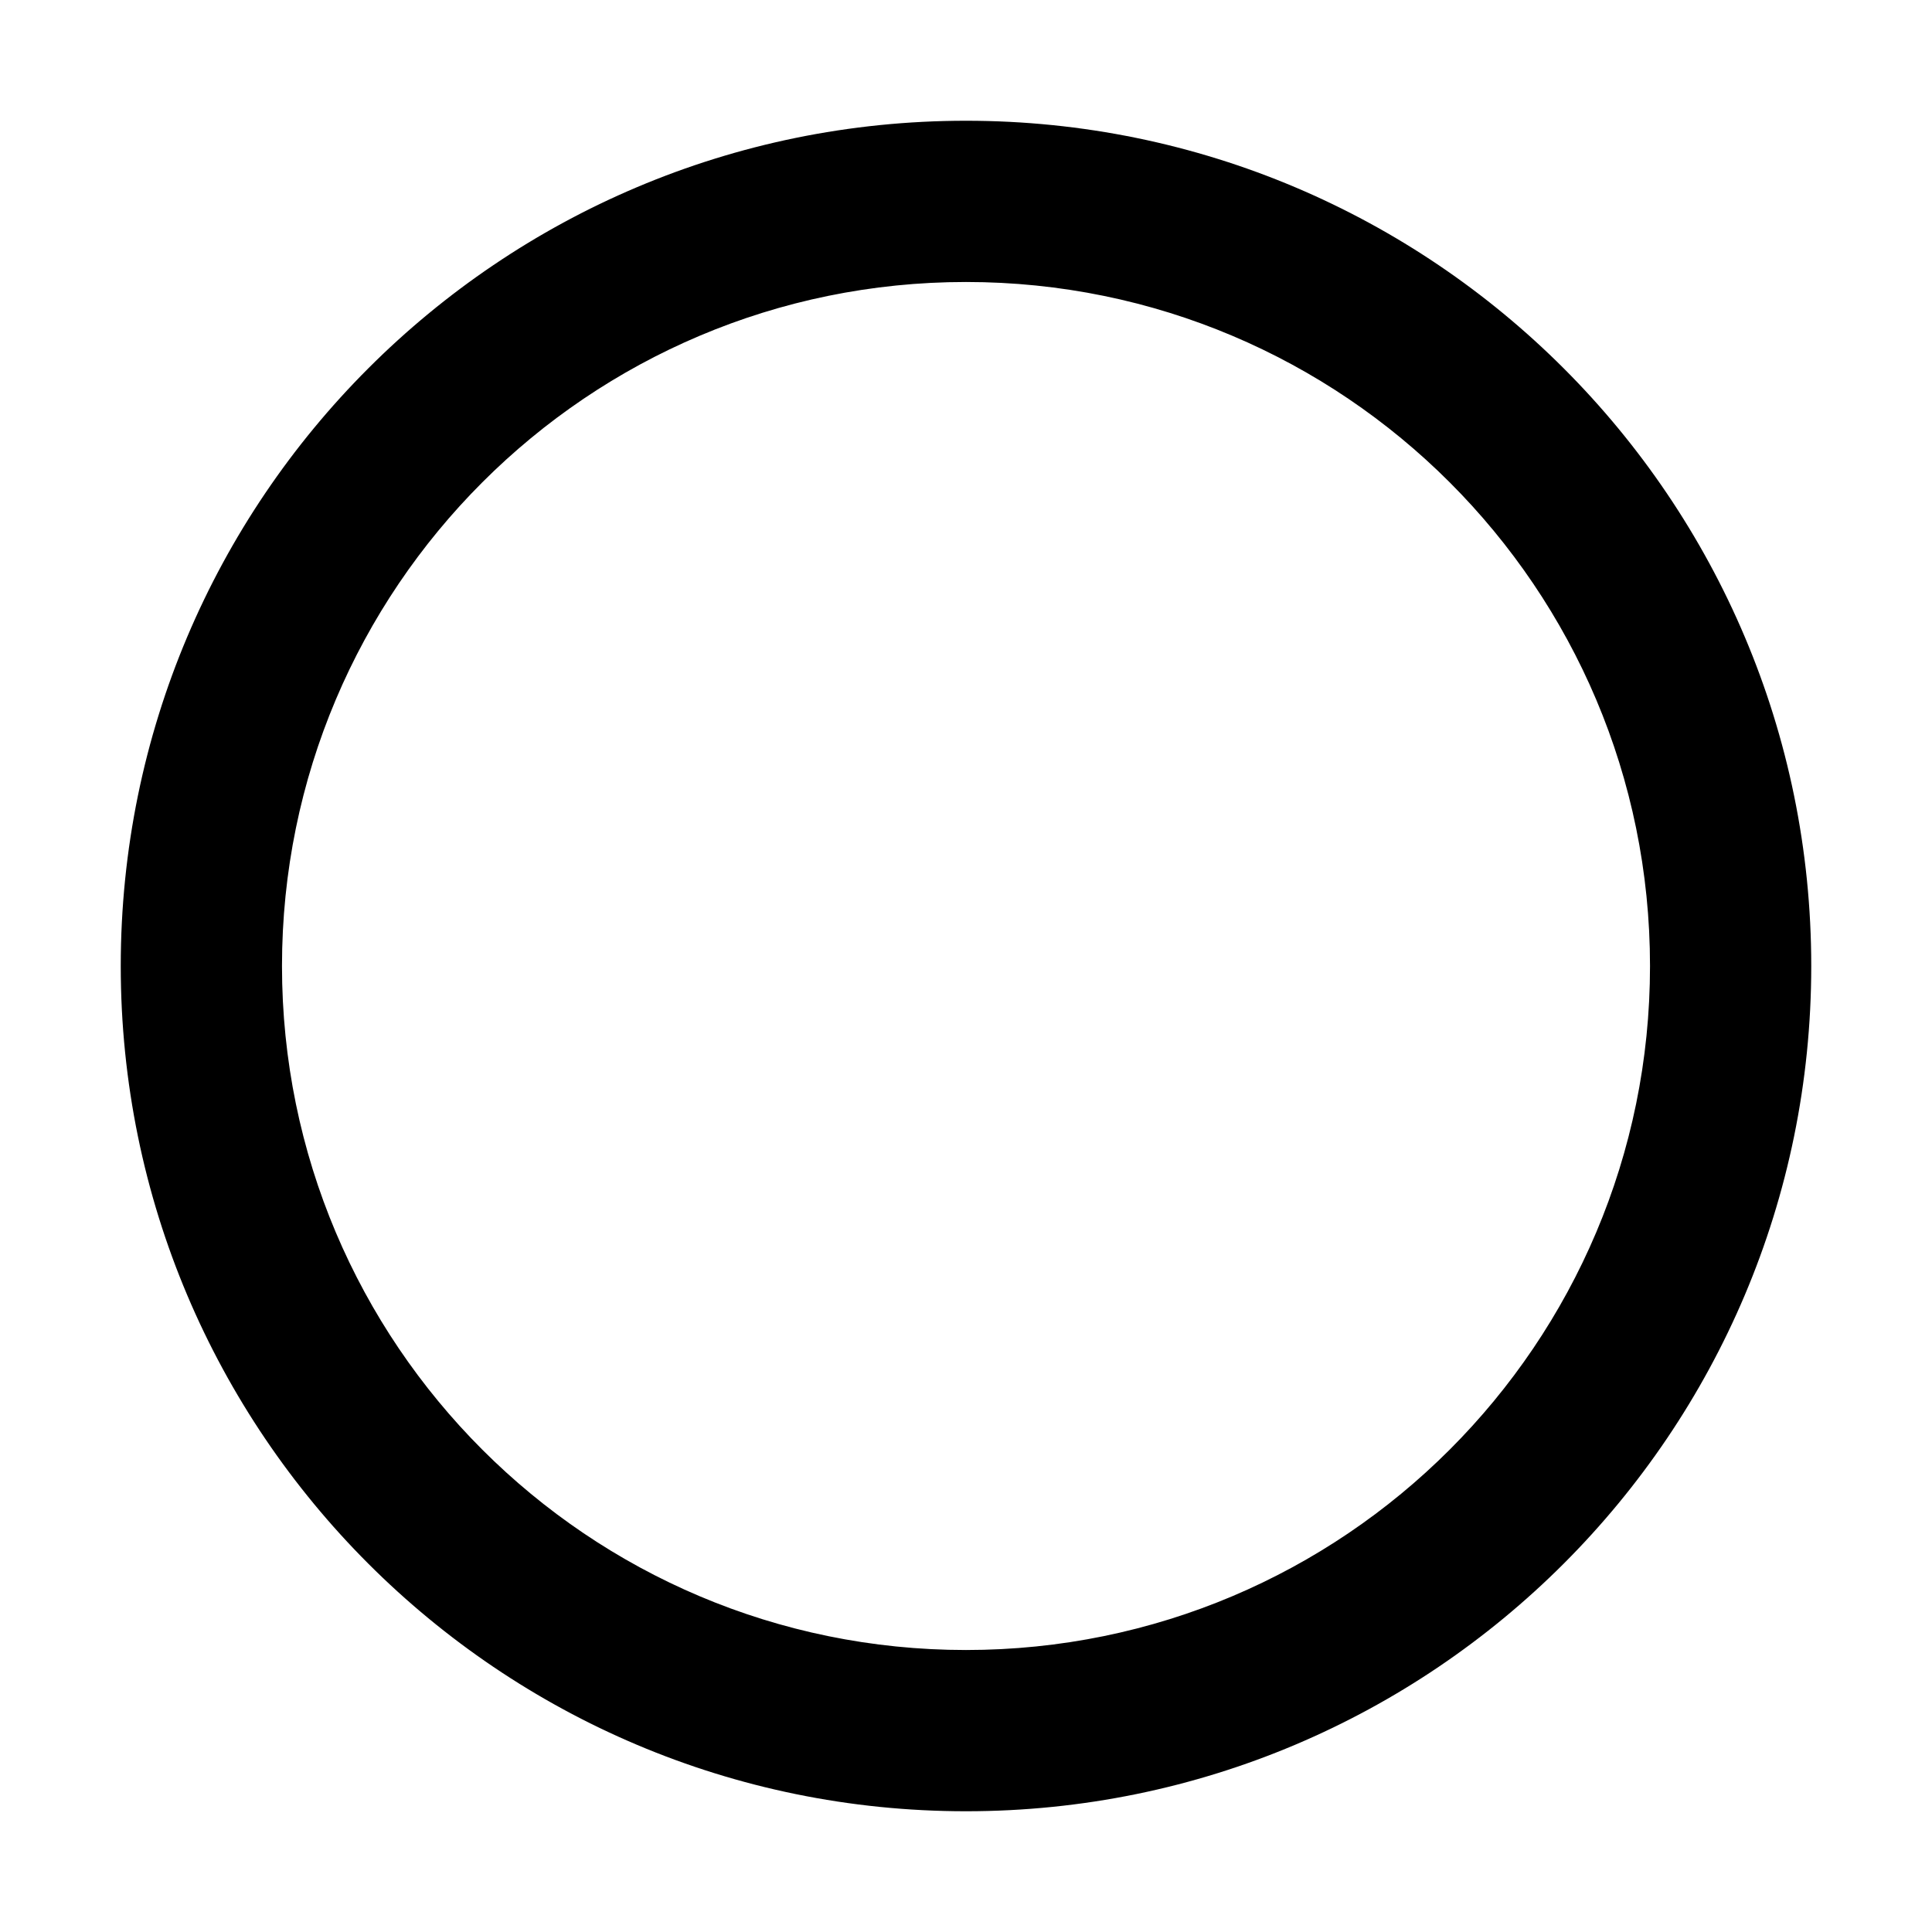 <svg width="24" height="24" viewBox="0 0 24 24" fill="none" xmlns="http://www.w3.org/2000/svg">
<path fill-rule="evenodd" clip-rule="evenodd" d="M12 22C17.523 22 22 17.523 22 12C22 6.477 17.523 2 12 2C6.477 2 2 6.477 2 12C2 17.523 6.477 22 12 22ZM12 3.003C16.97 3.003 20.997 7.03 20.997 12C20.997 16.969 16.969 20.997 12 20.997C7.031 20.997 3.003 16.969 3.003 12C3.003 7.03 7.03 3.003 12 3.003Z" fill="currentcolor"/>
<path d="M21.5 12C21.5 17.247 17.247 21.5 12 21.5V22.5C17.799 22.5 22.5 17.799 22.5 12H21.5ZM12 2.5C17.247 2.5 21.5 6.753 21.5 12H22.5C22.5 6.201 17.799 1.5 12 1.5V2.5ZM2.5 12C2.5 6.753 6.753 2.5 12 2.5V1.5C6.201 1.5 1.5 6.201 1.5 12H2.5ZM12 21.5C6.753 21.5 2.5 17.247 2.5 12H1.5C1.5 17.799 6.201 22.5 12 22.5V21.5ZM21.497 12C21.497 6.754 17.246 2.503 12 2.503V3.503C16.693 3.503 20.497 7.307 20.497 12H21.497ZM12 21.497C17.245 21.497 21.497 17.245 21.497 12H20.497C20.497 16.693 16.693 20.497 12 20.497V21.497ZM2.503 12C2.503 17.245 6.755 21.497 12 21.497V20.497C7.307 20.497 3.503 16.693 3.503 12H2.503ZM12 2.503C6.754 2.503 2.503 6.754 2.503 12H3.503C3.503 7.307 7.307 3.503 12 3.503V2.503Z" fill="currentcolor"/>
</svg>
